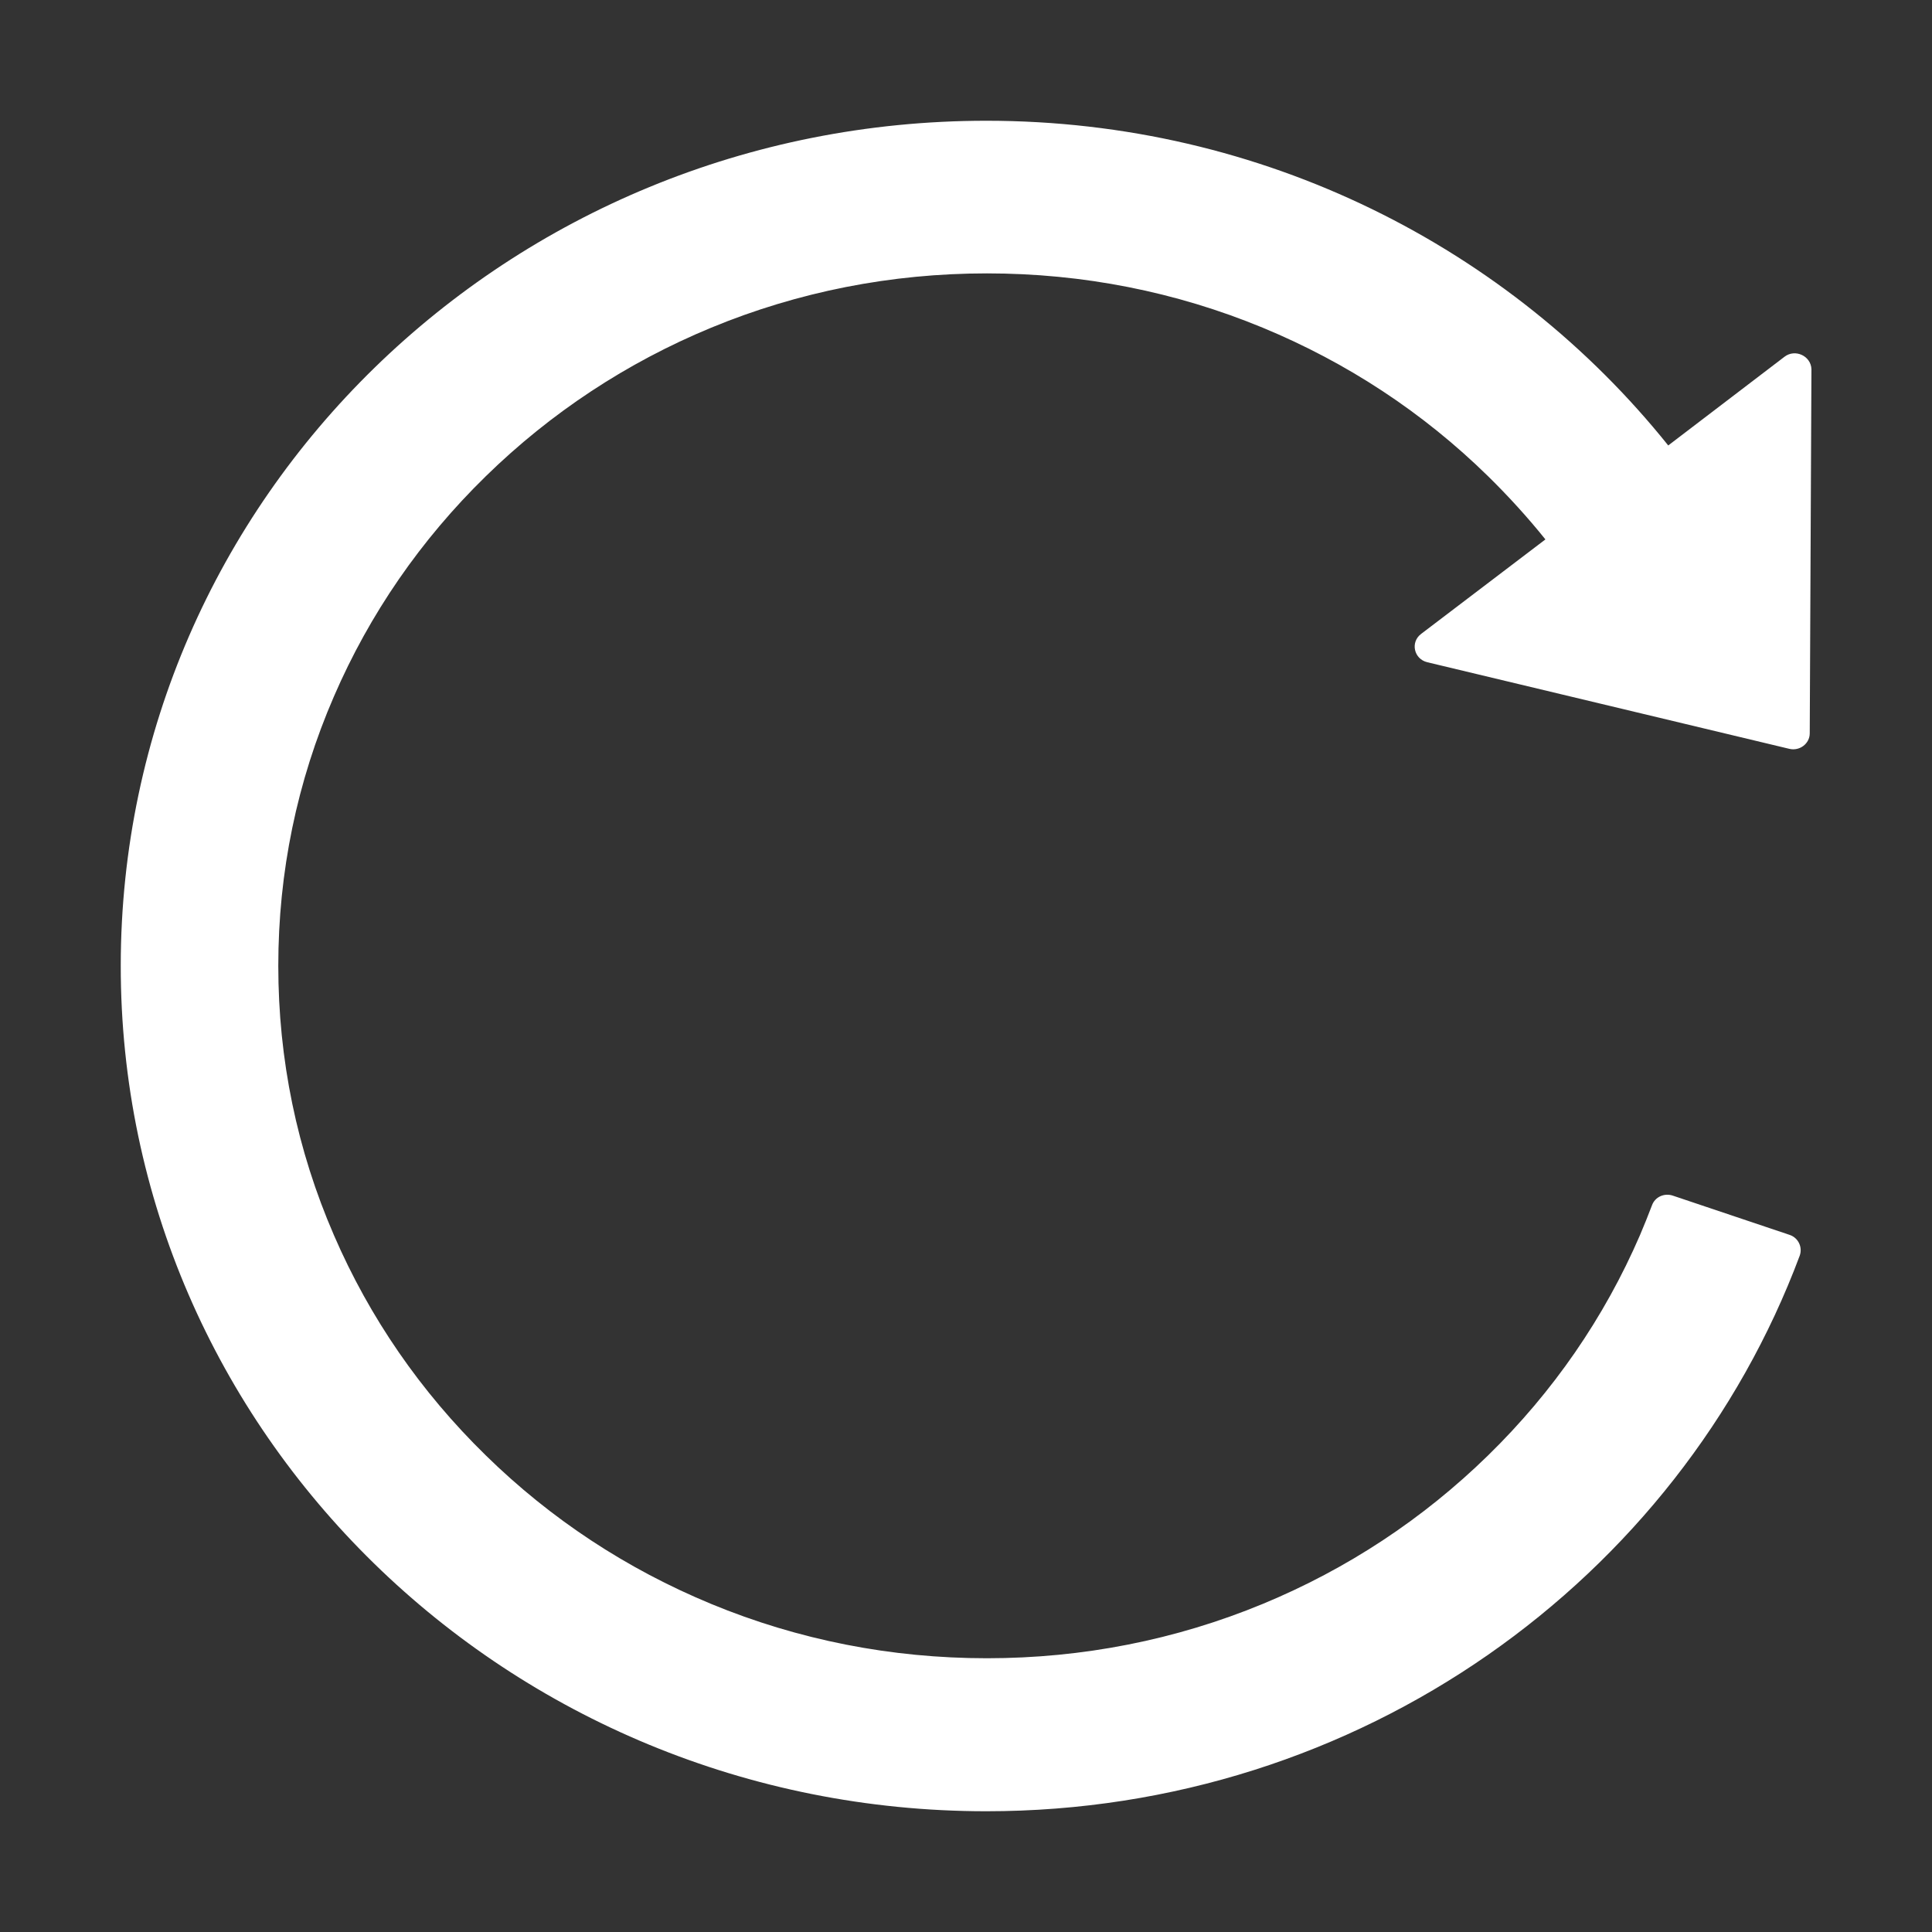 <?xml version="1.0" standalone="no"?>
<!DOCTYPE svg PUBLIC "-//W3C//DTD SVG 1.1//EN" "http://www.w3.org/Graphics/SVG/1.1/DTD/svg11.dtd">
<svg fill="#fff" t="1620634641388" class="icon" viewBox="0 0 1024 1024" version="1.1" xmlns="http://www.w3.org/2000/svg" p-id="15490" xmlns:xlink="http://www.w3.org/1999/xlink" width="200" height="200"><rect x="0" y="0" width="1024" height="1024" fill="#333333" stroke="none"/><defs><style type="text/css"></style></defs><path d="M945.8 189.1l-61.6 47C800.2 131.3 669.5 64 522.8 64 269.4 64 64.3 264 64 511.5 63.7 759.1 269.2 960 522.8 960c198.1 0 366.9-122.7 431.1-294.5 1.6-4.5-0.8-9.5-5.4-11l-61.9-20.8c-4.5-1.5-9.4 0.7-11 5.1-2 5.3-4.2 10.7-6.4 15.9-18.9 43.7-46 83-80.5 116.7s-74.7 60.2-119.4 78.7c-46.2 19.1-95.5 28.8-146.2 28.8-50.8 0-100-9.7-146.2-28.8-44.7-18.5-84.9-44.9-119.4-78.7-34.5-33.7-61.6-73-80.5-116.7-19.6-45.2-29.5-93.2-29.5-142.8 0-49.6 9.9-97.6 29.5-142.8 18.9-43.7 46-83 80.5-116.7s74.7-60.2 119.4-78.7c46.2-19.1 95.5-28.8 146.2-28.8 50.8 0 100 9.7 146.2 28.8 44.7 18.5 84.9 44.9 119.4 78.7 10.8 10.6 21 21.8 30.4 33.5L753.2 336c-5.8 4.4-3.8 13.3 3.3 15l191.9 45.9c5.5 1.3 10.8-2.8 10.8-8.2l0.9-193c-0.2-7-8.6-11-14.3-6.6z m0 0" p-id="15491"></path></svg>